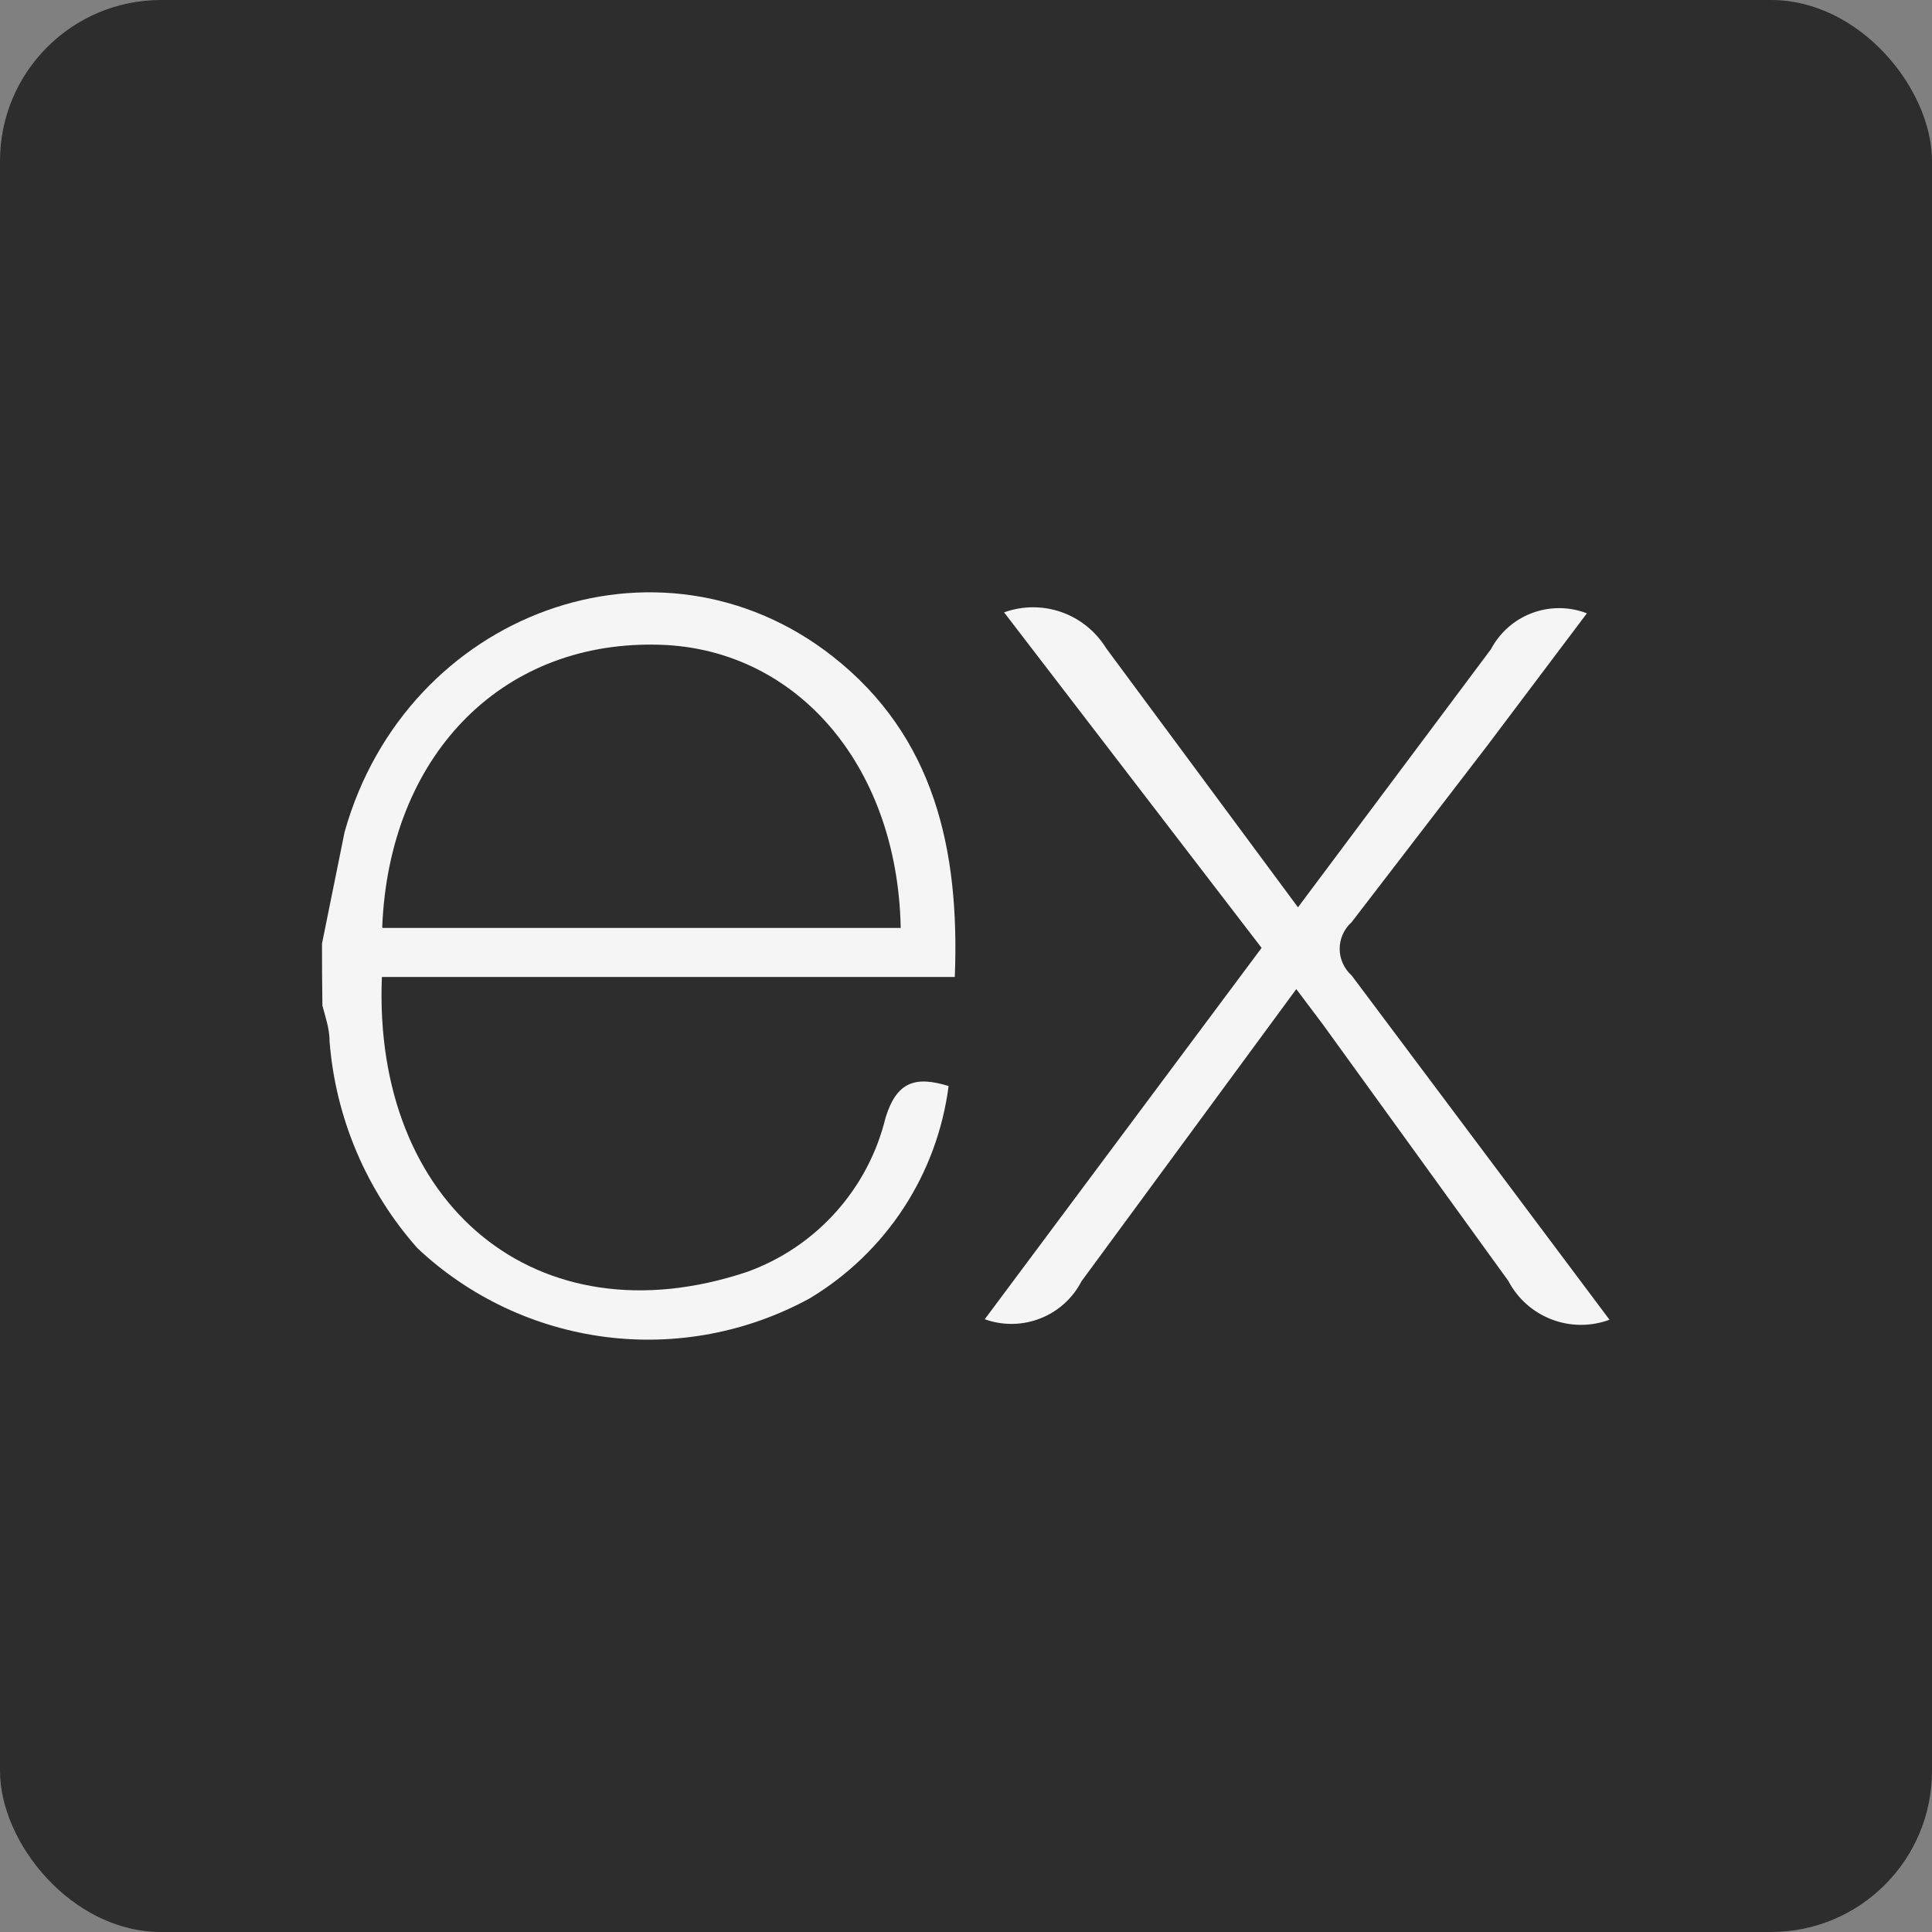 <svg width="24" height="24" viewBox="0 0 24 24" fill="none" xmlns="http://www.w3.org/2000/svg">
<rect x="0" y="0" width="24" height="24" fill="#808080" stroke="none"/>
<rect width="24" height="24" rx="2" fill="#2D2D2D"/>
<g clip-path="url(#clip0_1150:666)">
<path d="M20 16.392C19.767 16.48 19.51 16.48 19.277 16.391C19.045 16.303 18.852 16.132 18.737 15.912L16.437 12.731L16.103 12.287L13.435 15.916C13.326 16.127 13.144 16.292 12.923 16.378C12.702 16.465 12.457 16.469 12.233 16.388L15.672 11.775L12.473 7.607C12.703 7.524 12.955 7.523 13.186 7.604C13.416 7.685 13.612 7.843 13.74 8.051L16.124 11.271L18.521 8.065C18.631 7.857 18.813 7.697 19.033 7.615C19.252 7.533 19.495 7.534 19.713 7.619L18.472 9.267L16.791 11.455C16.744 11.497 16.707 11.548 16.681 11.605C16.655 11.662 16.642 11.724 16.642 11.787C16.642 11.849 16.655 11.911 16.681 11.968C16.707 12.025 16.744 12.076 16.791 12.118L19.993 16.393L20 16.392ZM4.001 11.717L4.281 10.334C5.051 7.599 8.187 6.461 10.344 8.154C11.607 9.147 11.923 10.552 11.861 12.136H4.744C4.629 14.965 6.67 16.673 9.28 15.8C9.703 15.648 10.082 15.393 10.382 15.058C10.683 14.723 10.895 14.32 11.001 13.883C11.139 13.439 11.367 13.363 11.784 13.491C11.714 14.032 11.523 14.551 11.224 15.008C10.925 15.465 10.526 15.848 10.058 16.129C9.284 16.552 8.397 16.72 7.522 16.608C6.647 16.496 5.83 16.111 5.187 15.507C4.552 14.791 4.168 13.888 4.094 12.935C4.094 12.778 4.041 12.631 4.005 12.491C4.001 12.233 4 11.976 4 11.718L4.001 11.717ZM4.753 11.527H11.189C11.149 9.476 9.855 8.021 8.129 8.008C6.207 7.981 4.833 9.404 4.748 11.517L4.753 11.527Z" fill="#F5F5F5"/>
</g>
<defs>
<clipPath id="clip0_1150:666">
<rect width="16" height="16" fill="white" transform="translate(4 4)"/>
</clipPath>
</defs>
</svg>
